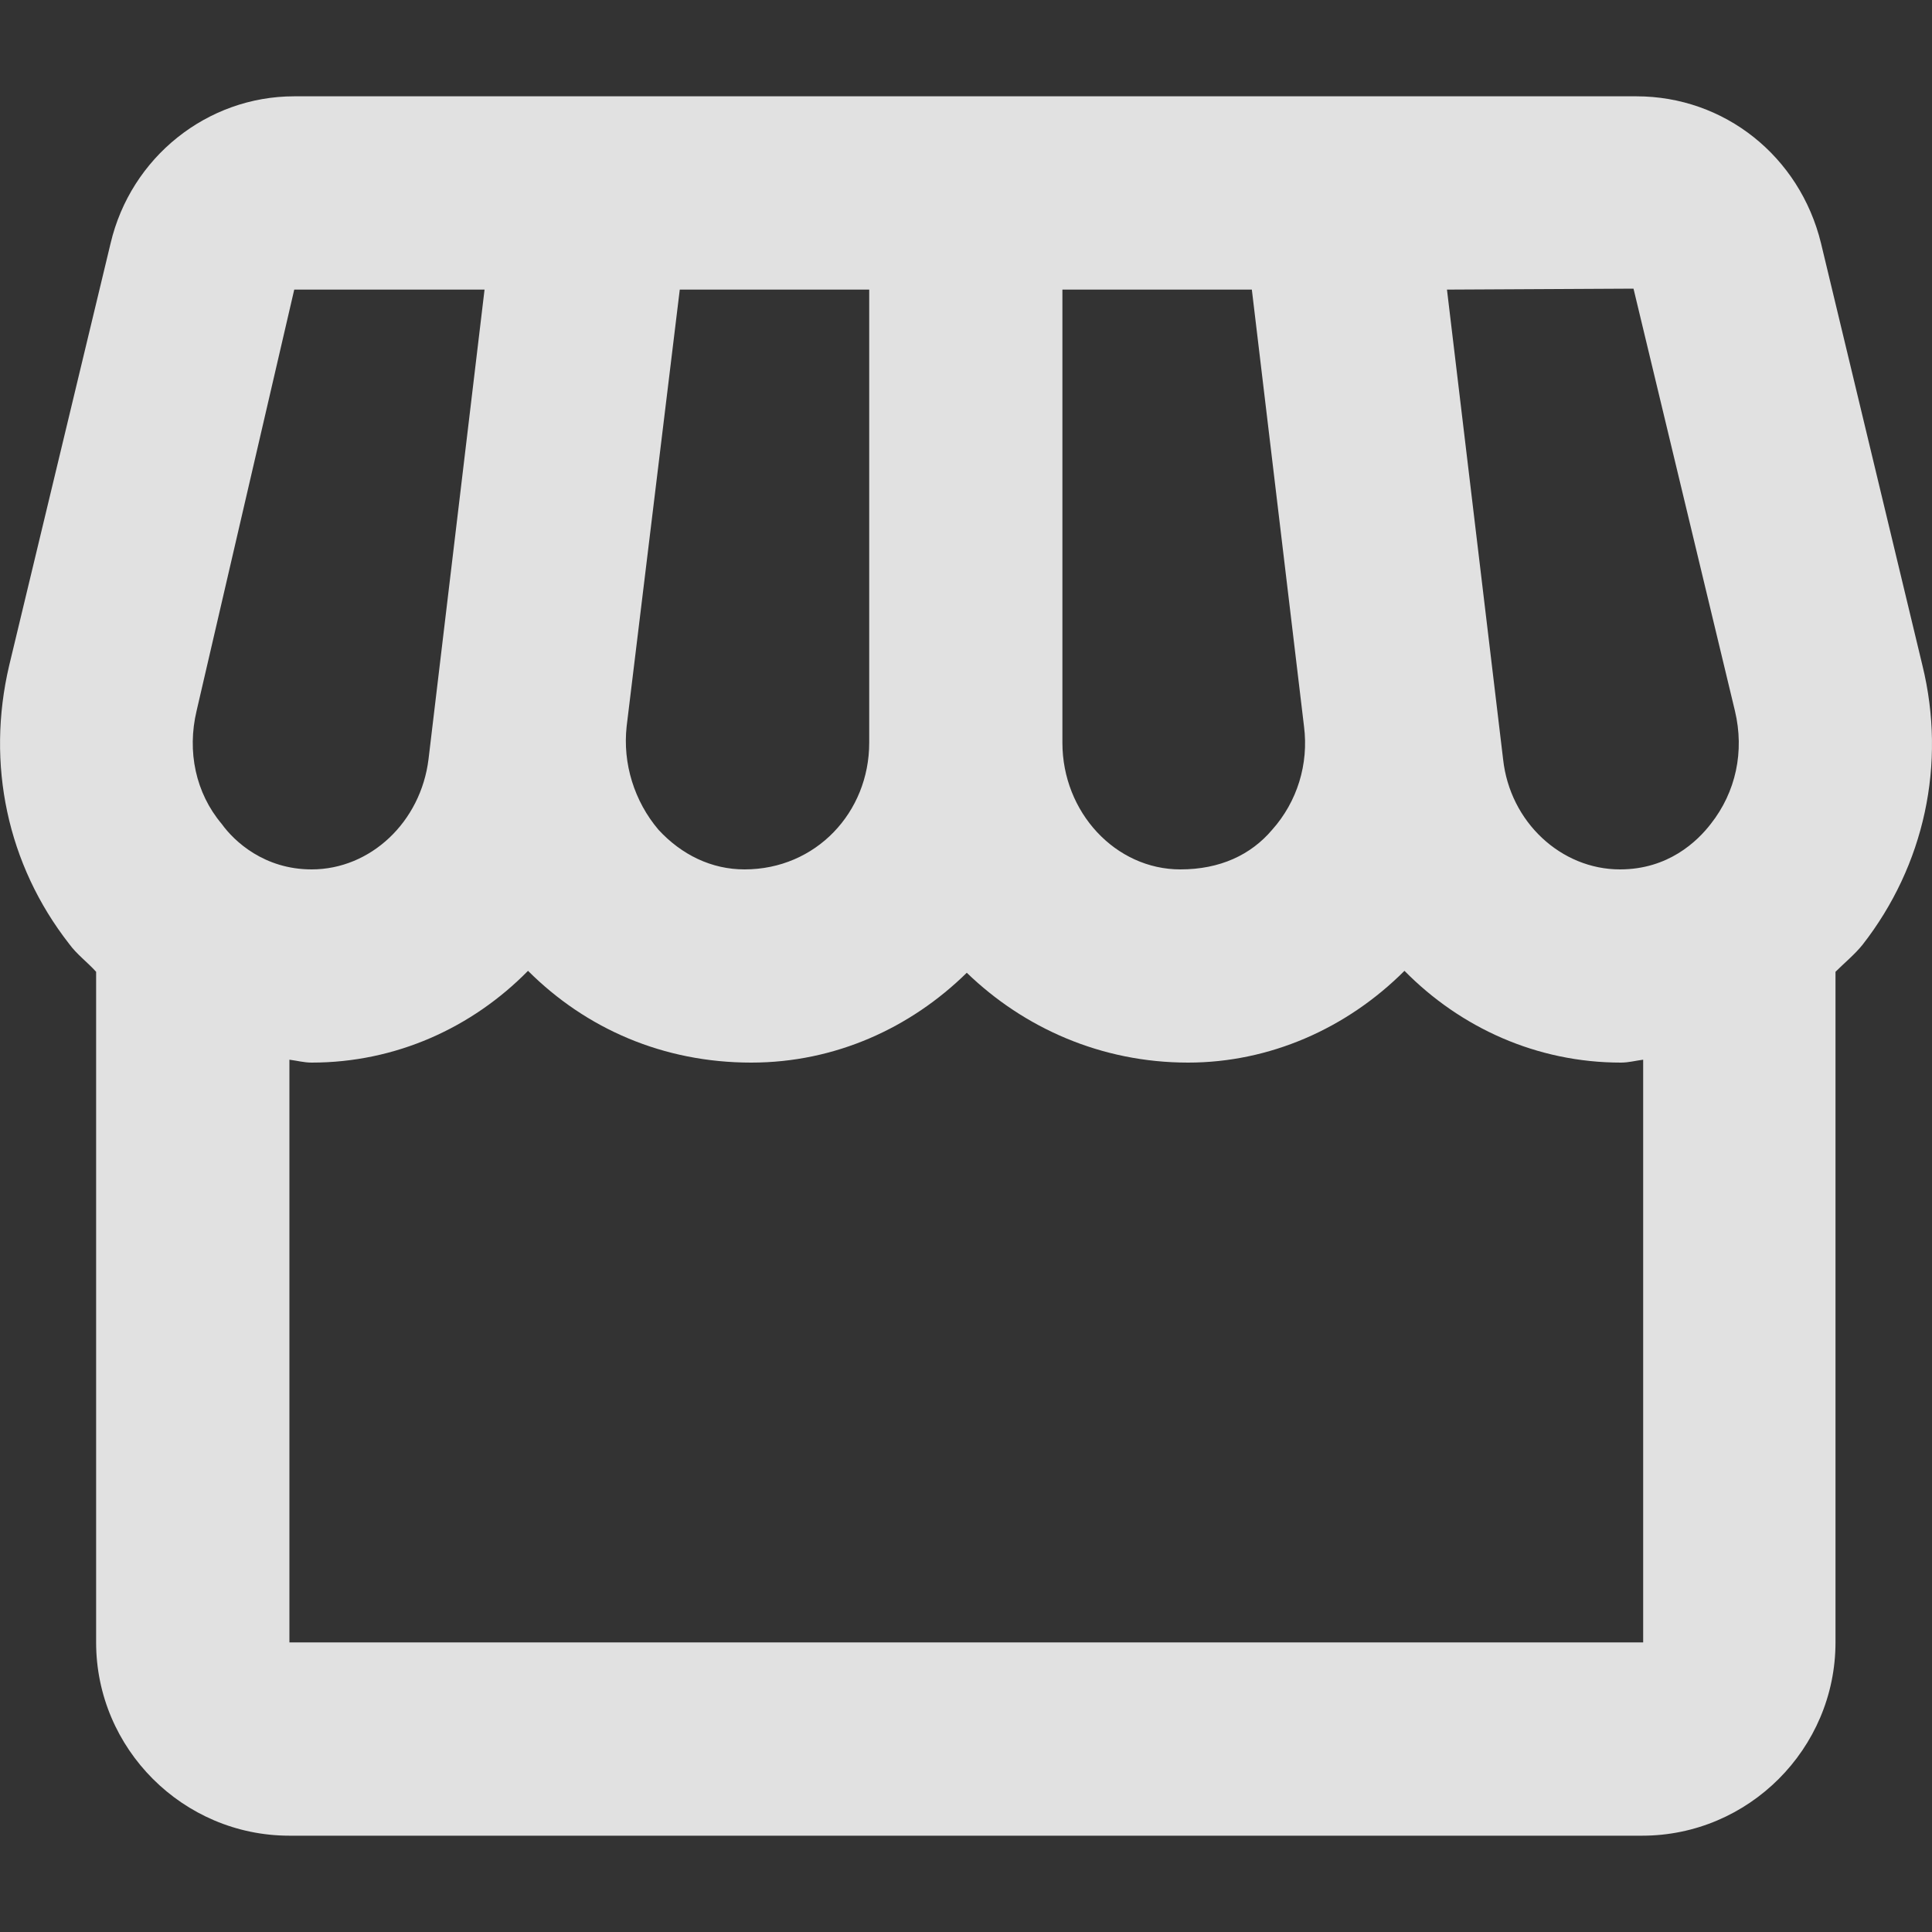 <svg width="20" height="20" viewBox="0 0 20 20" fill="none" xmlns="http://www.w3.org/2000/svg">
<rect x="0" y="0" width="20" height="20" fill="#333333" stroke="none"/>
<path d="M19.901 6.889L18.851 2.518C18.631 1.617 17.85 0.997 16.94 0.997H3.046C2.145 0.997 1.355 1.627 1.145 2.518L0.095 6.889C-0.145 7.909 0.075 8.95 0.715 9.77C0.795 9.88 0.905 9.96 0.995 10.06V17.002C0.995 18.103 1.895 19.003 2.996 19.003H17C18.101 19.003 19.001 18.103 19.001 17.002V10.06C19.091 9.97 19.201 9.88 19.281 9.78C19.921 8.96 20.151 7.909 19.901 6.889ZM16.91 2.988L17.96 7.359C18.06 7.779 17.97 8.199 17.71 8.529C17.57 8.71 17.27 9 16.77 9C16.16 9 15.63 8.509 15.56 7.859L14.979 2.998L16.91 2.988ZM10.998 2.998H12.959L13.499 7.519C13.549 7.909 13.429 8.299 13.169 8.59C12.949 8.85 12.629 9 12.219 9C11.548 9 10.998 8.409 10.998 7.689V2.998ZM6.487 7.519L7.037 2.998H8.998V7.689C8.998 8.409 8.447 9 7.707 9C7.367 9 7.057 8.85 6.817 8.59C6.692 8.443 6.599 8.272 6.542 8.088C6.485 7.904 6.466 7.711 6.487 7.519ZM2.035 7.359L3.046 2.998H5.016L4.436 7.859C4.356 8.509 3.836 9 3.226 9C2.736 9 2.425 8.71 2.295 8.529C2.025 8.209 1.935 7.779 2.035 7.359ZM2.996 17.002V10.97C3.076 10.98 3.146 11 3.226 11C4.096 11 4.886 10.64 5.466 10.05C6.067 10.65 6.867 11 7.777 11C8.647 11 9.428 10.64 10.008 10.07C10.598 10.64 11.398 11 12.299 11C13.139 11 13.939 10.65 14.539 10.05C15.12 10.64 15.91 11 16.78 11C16.86 11 16.93 10.98 17.01 10.97V17.002H2.996Z" fill="white" fill-opacity="0.85"/>
</svg>
